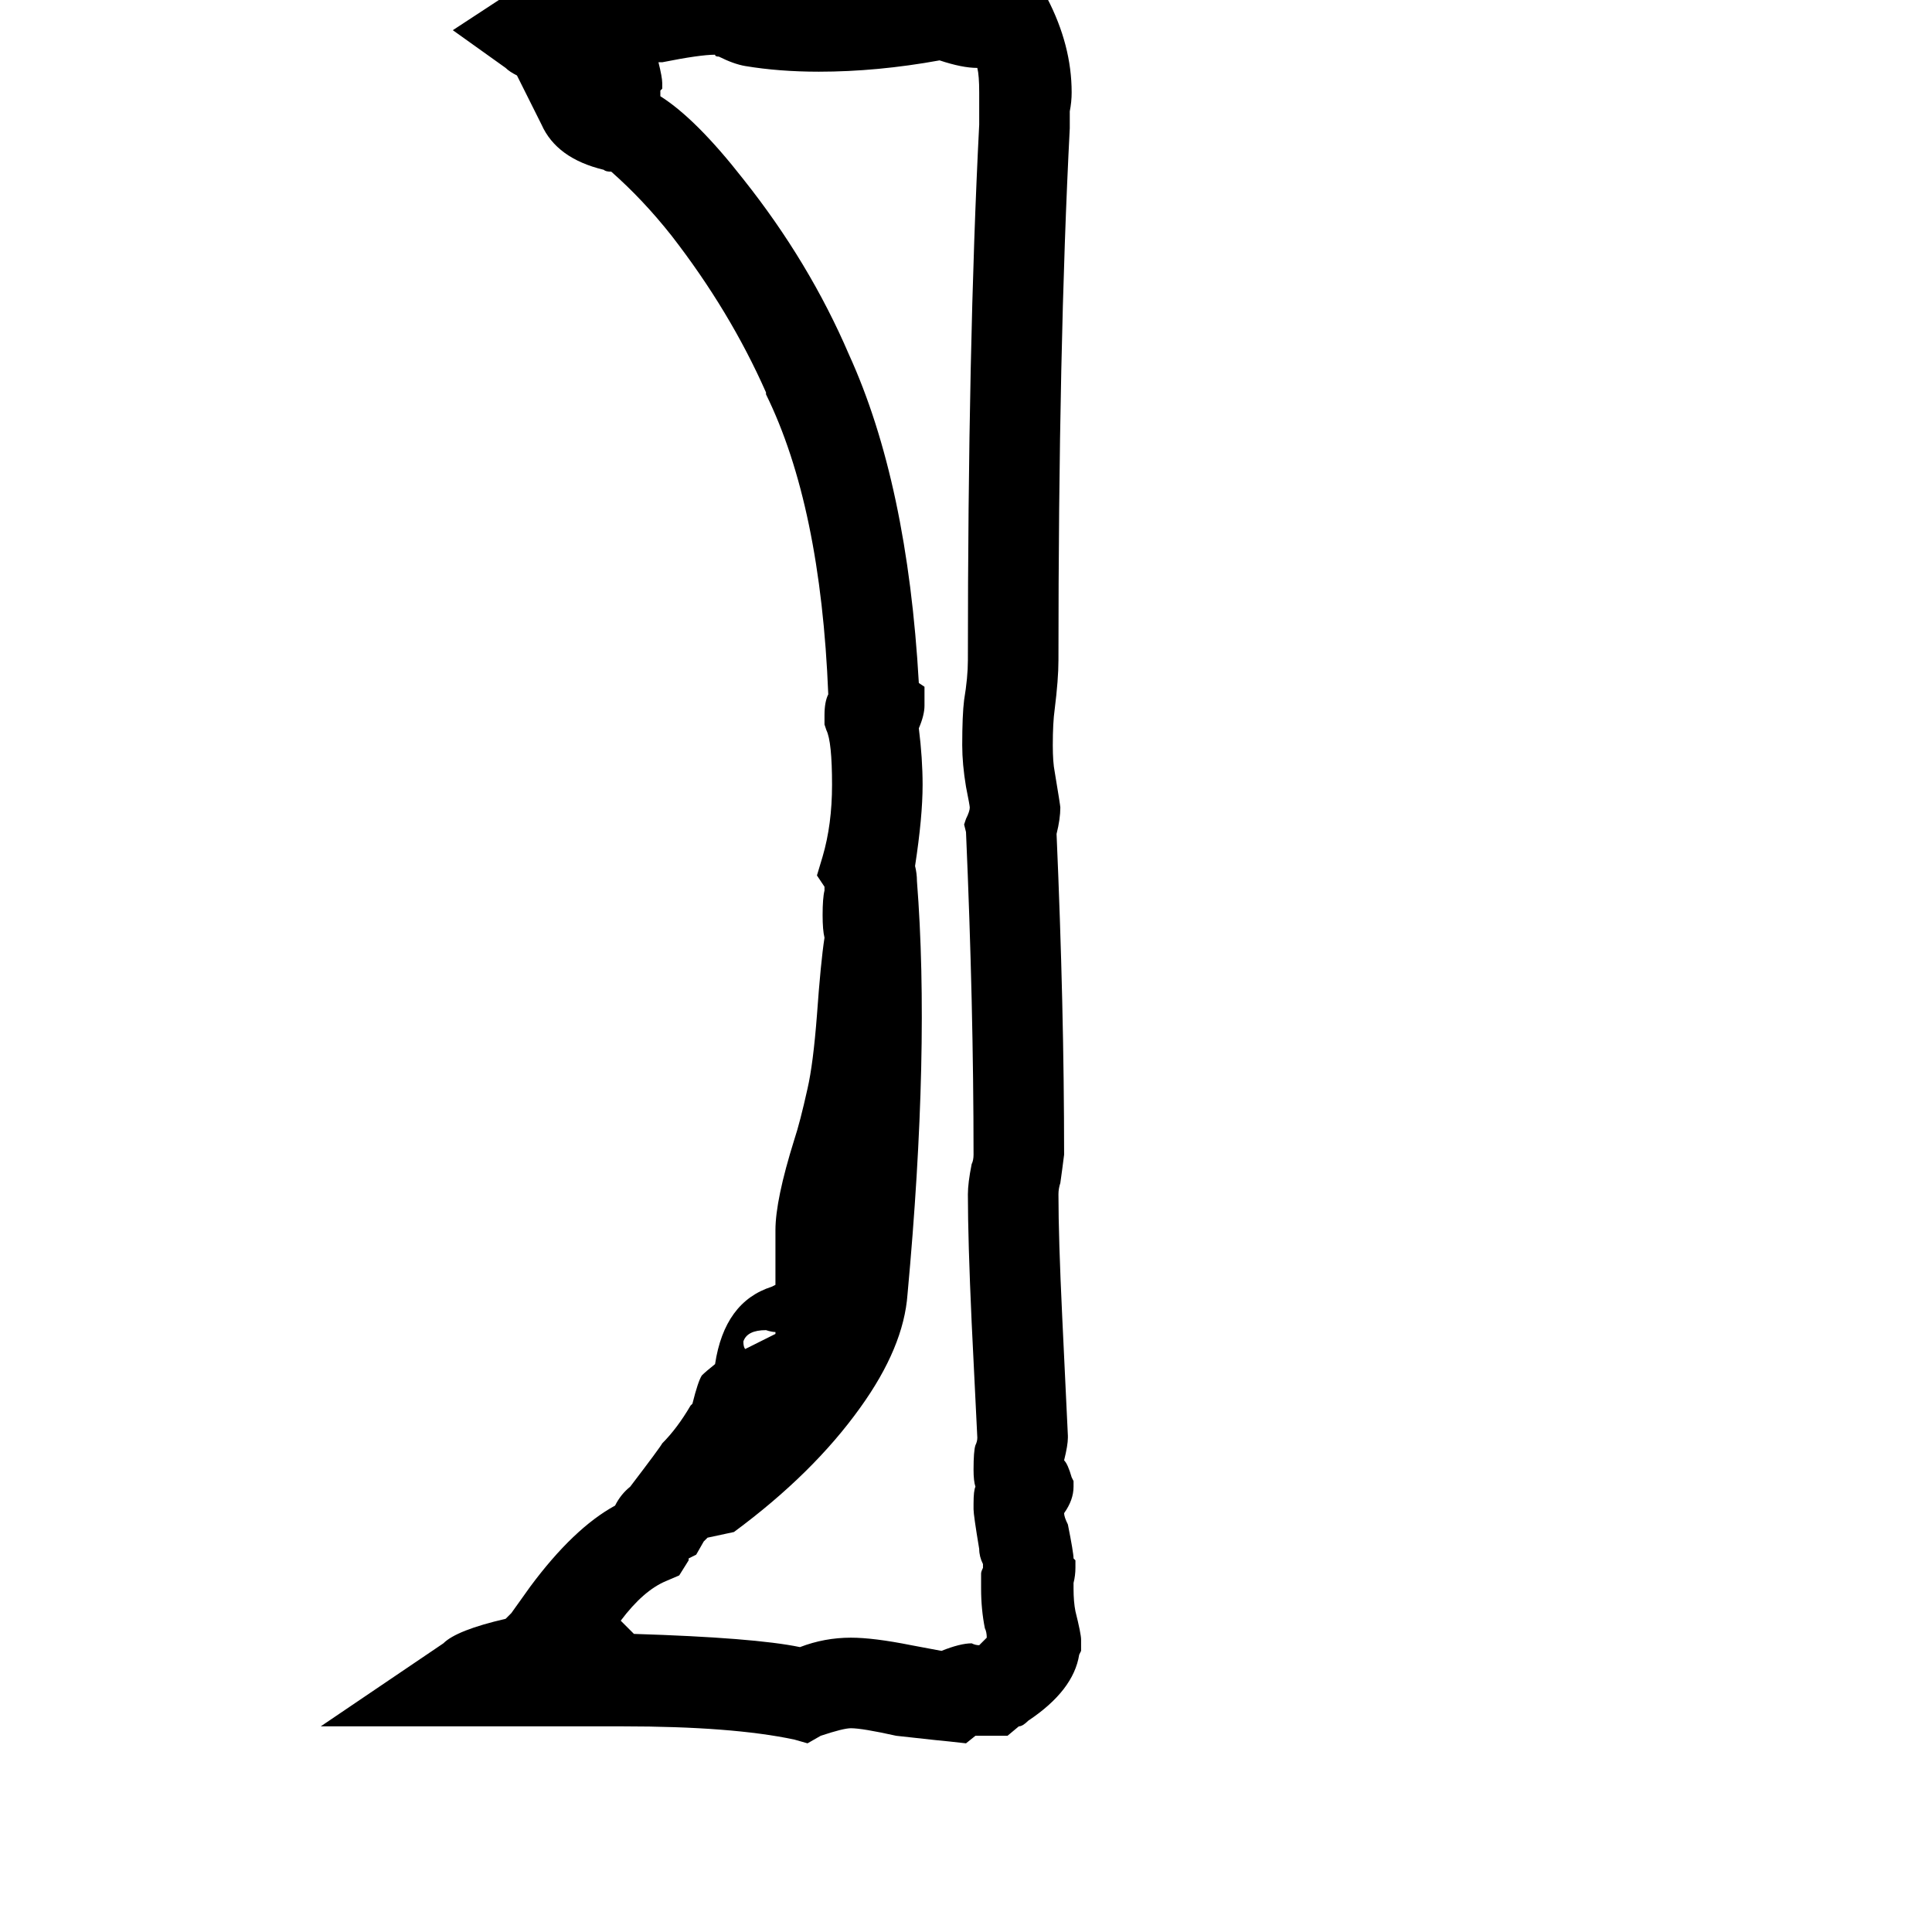 <svg xmlns="http://www.w3.org/2000/svg" viewBox="0 -800 1024 1024">
	<path fill="#000000" d="M379 -819H384L386 -818L400 -814Q401 -813 403 -812Q413 -810 434 -810Q462 -810 495 -816L501 -817L507 -815Q519 -812 522 -812H528L546 -816L555 -801Q568 -776 568 -751Q568 -746 567 -741V-732Q561 -616 561 -450Q561 -440 559 -424Q558 -417 558 -405Q558 -396 559 -391Q562 -373 562 -372Q562 -366 560 -358Q564 -266 564 -188Q563 -180 562 -173Q561 -170 561 -167Q561 -144 563 -102L566 -39V-38Q566 -34 564 -26Q566 -24 568 -17L569 -15V-12Q569 -5 564 2Q564 4 566 8Q569 23 569 26L570 27V31Q570 35 569 39V42Q569 49 570 54Q573 66 573 69V75L572 77Q569 96 545 112Q542 115 540 115L534 120H517L512 124L503 123Q502 123 475 120Q457 116 451 116Q447 116 435 120L428 124L421 122Q388 115 330 115H170L235 71Q242 64 268 58L271 55L281 41Q304 10 326 -2Q329 -8 334 -12Q350 -33 351 -35Q359 -43 366 -55L367 -56Q370 -68 372 -71Q374 -73 379 -77Q384 -110 409 -118L411 -119V-148Q411 -164 421 -196Q424 -205 428 -223Q431 -236 433 -262Q435 -290 437 -303Q436 -307 436 -315Q436 -324 437 -328V-330L433 -336L436 -346Q441 -363 441 -384Q441 -407 438 -413L437 -416V-421Q437 -428 439 -432Q435 -532 406 -591V-592Q387 -635 356 -675Q341 -694 324 -709Q321 -709 320 -710Q295 -716 287 -734L274 -760Q270 -762 268 -764L240 -784L269 -803Q280 -811 298 -811H315Q328 -811 343 -814Q371 -819 379 -819ZM434 -762Q413 -762 395 -765Q389 -766 381 -770Q379 -770 379 -771Q371 -771 351 -767H349Q351 -759 351 -756V-753L350 -752V-749Q369 -737 394 -705Q429 -661 450 -612Q481 -544 487 -438L490 -436V-426Q490 -421 487 -414Q489 -398 489 -384Q489 -367 485 -341Q486 -337 486 -333Q493 -244 481 -114Q479 -86 456 -54Q431 -19 389 12L375 15Q374 16 373 17L369 24L365 26V27L360 35L353 38Q341 43 329 59L336 66Q400 68 424 73Q437 68 451 68Q463 68 483 72L499 75Q509 71 515 71Q517 72 519 72Q521 70 523 68Q523 65 522 63Q520 53 520 42V34Q520 33 521 31V29Q519 25 519 21Q516 3 516 0V-3Q516 -10 517 -12Q516 -15 516 -21Q516 -31 517 -34Q518 -36 518 -38L515 -99Q513 -143 513 -167Q513 -173 515 -183Q516 -185 516 -188Q516 -267 512 -359L511 -363L512 -366Q514 -370 514 -372Q514 -373 512 -383Q510 -395 510 -405Q510 -421 511 -429Q513 -441 513 -450Q513 -617 519 -734V-751Q519 -760 518 -764Q510 -764 498 -768Q465 -762 434 -762ZM411 -93V-94Q409 -94 406 -95Q396 -95 394 -89Q394 -86 395 -85Z"/>
</svg>